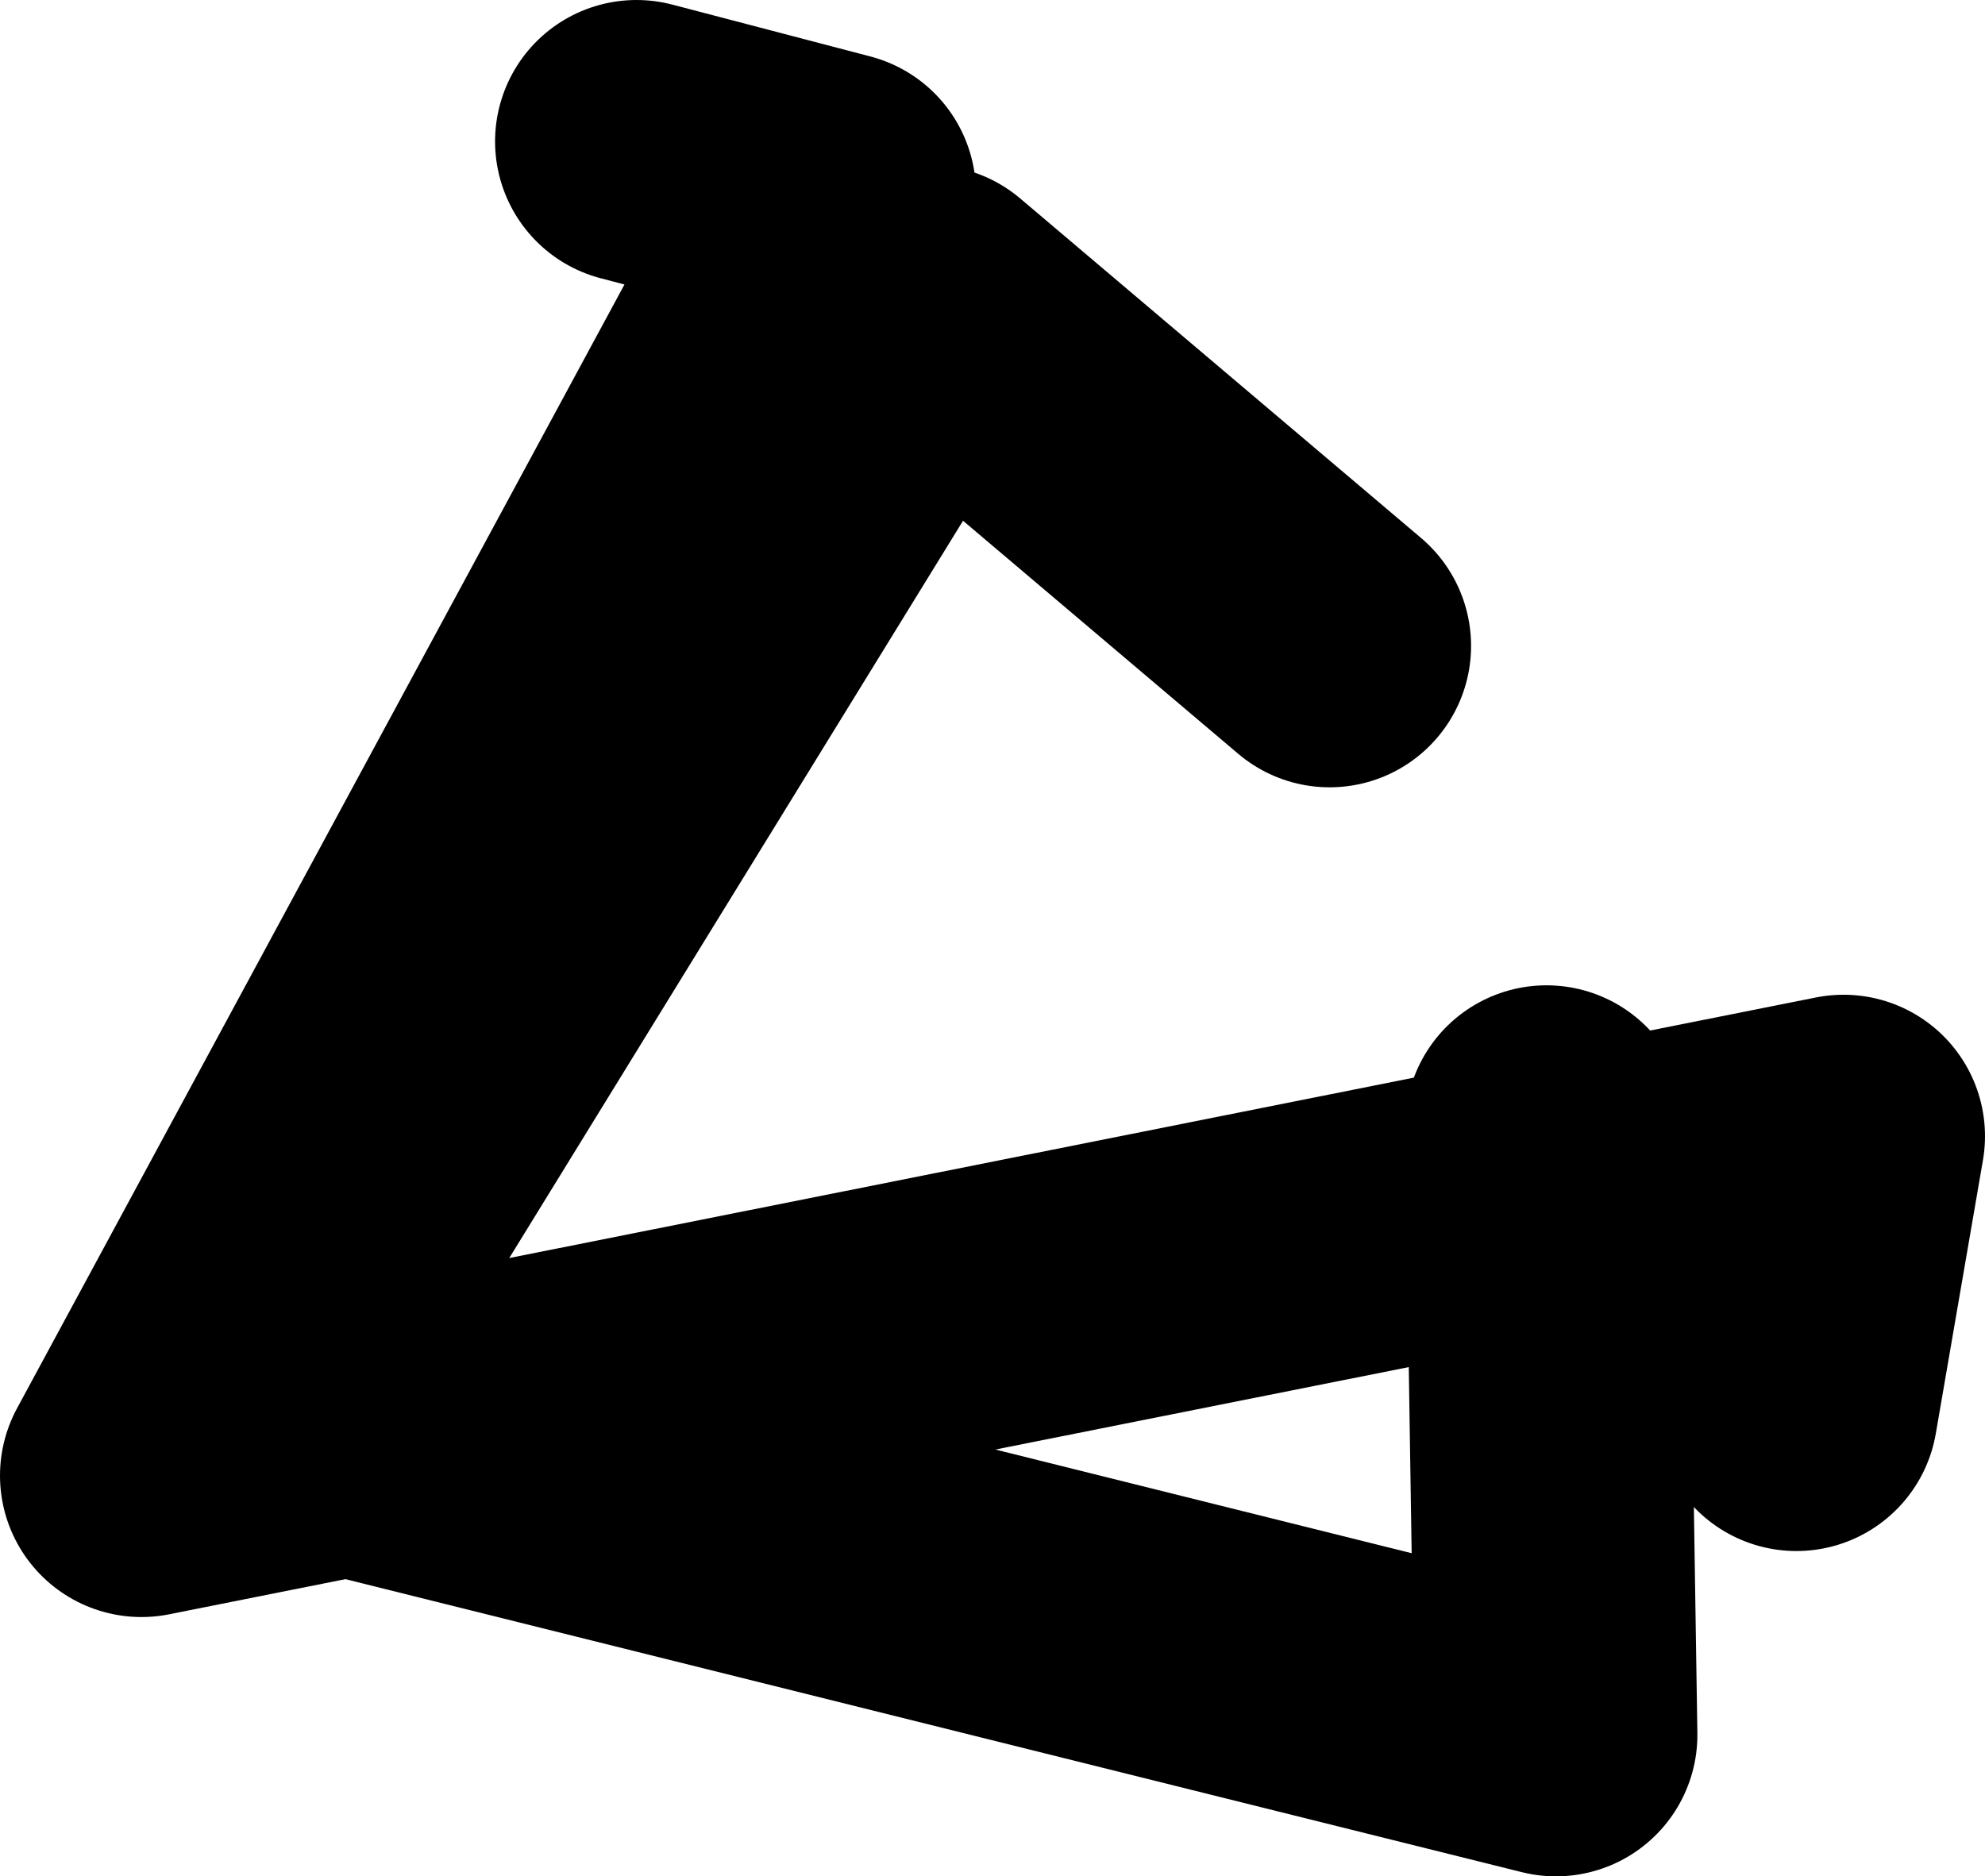 <?xml version="1.0" encoding="UTF-8" standalone="no"?>
<svg xmlns:ffdec="https://www.free-decompiler.com/flash" xmlns:xlink="http://www.w3.org/1999/xlink" ffdec:objectType="shape" height="19.9px" width="21.05px" xmlns="http://www.w3.org/2000/svg">
  <g transform="matrix(1.0, 0.0, 0.0, 1.0, 0.4, -2.55)">
    <path d="M18.65 17.5 L19.15 14.6 1.1 18.2 8.45 4.6 6.35 4.05" fill="none" stroke="#000000" stroke-linecap="round" stroke-linejoin="round" stroke-width="3.0"/>
    <path d="M16.0 14.5 L16.1 20.95 2.25 17.5 9.45 5.8 13.7 9.4" fill="none" stroke="#000000" stroke-linecap="round" stroke-linejoin="round" stroke-width="3.0"/>
  </g>
</svg>
